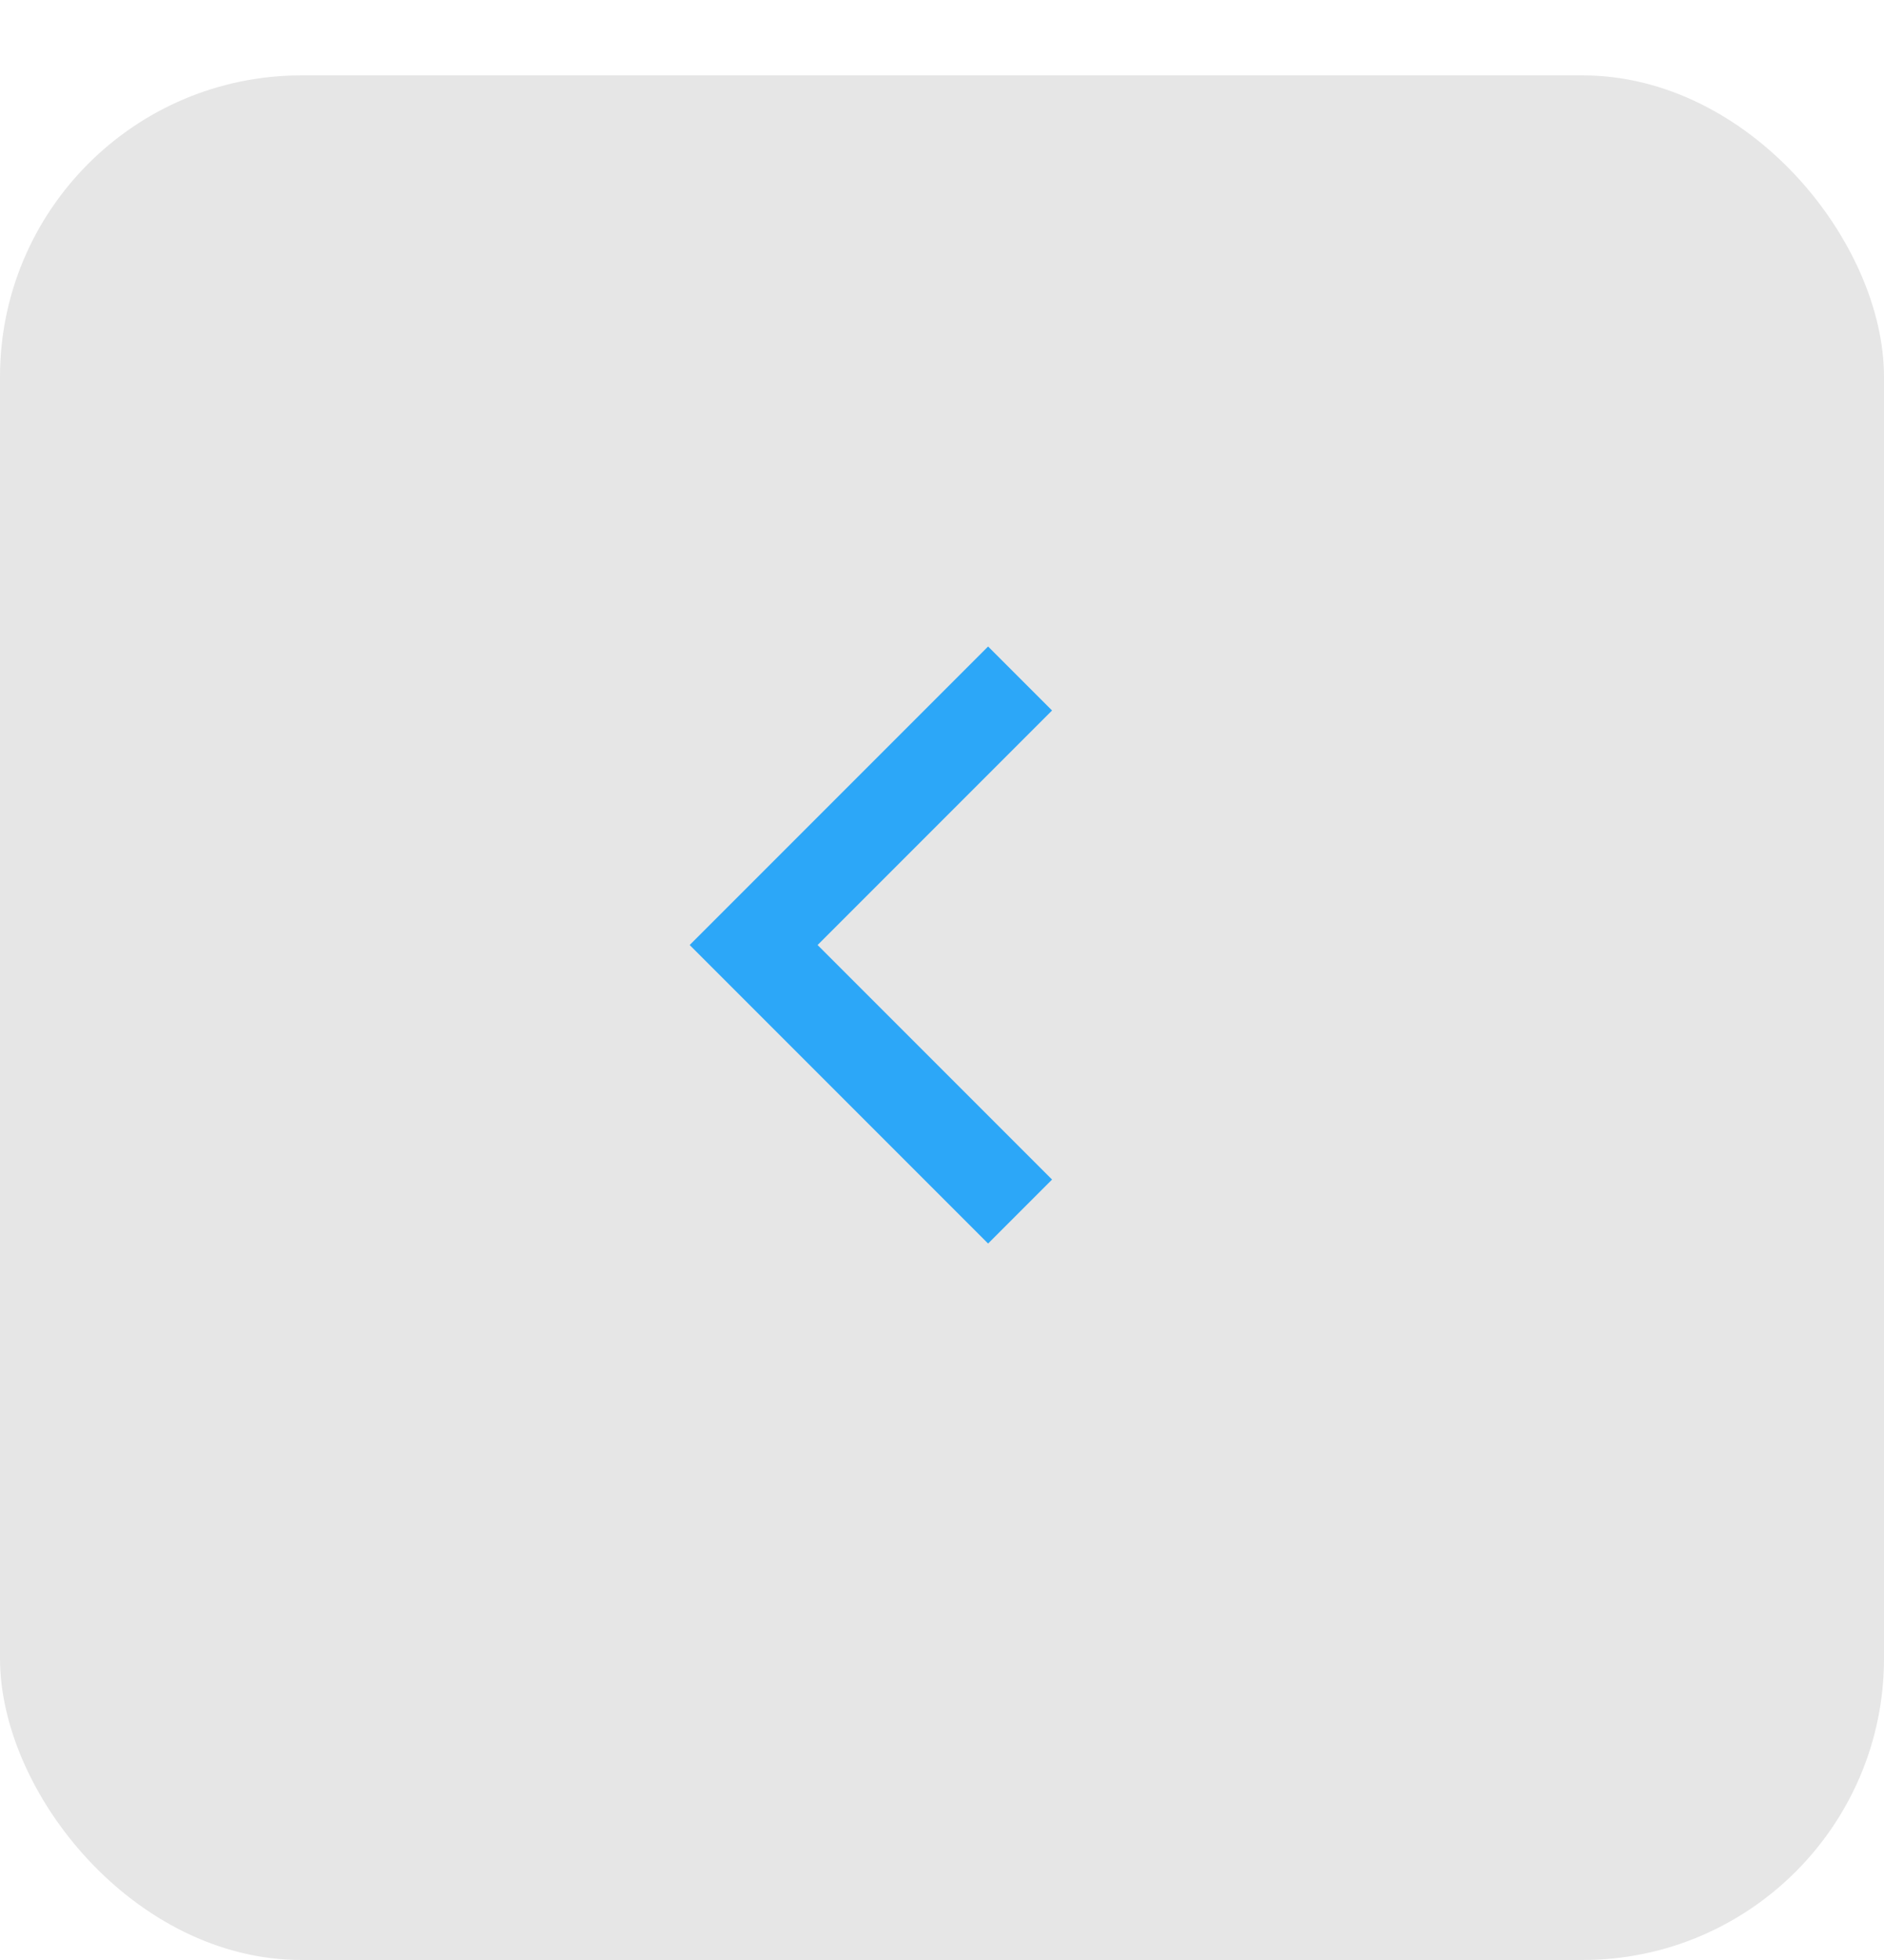 <?xml version="1.0" encoding="UTF-8"?>
<svg width="25px" height="26px" viewBox="0 0 25 26" version="1.1" xmlns="http://www.w3.org/2000/svg" xmlns:xlink="http://www.w3.org/1999/xlink">
    <!-- Generator: Sketch 47.1 (45422) - http://www.bohemiancoding.com/sketch -->
    <title>back_light_press</title>
    <desc>Created with Sketch.</desc>
    <defs>
        <rect id="path-1" x="0" y="0" width="25" height="24" rx="4"></rect>
        <filter x="-8.0%" y="-4.2%" width="116.0%" height="116.7%" filterUnits="objectBoundingBox" id="filter-2">
            <feOffset dx="0" dy="1" in="SourceAlpha" result="shadowOffsetOuter1"></feOffset>
            <feGaussianBlur stdDeviation="0.5" in="shadowOffsetOuter1" result="shadowBlurOuter1"></feGaussianBlur>
            <feColorMatrix values="0 0 0 0 0   0 0 0 0 0   0 0 0 0 0  0 0 0 0.05 0" type="matrix" in="shadowBlurOuter1"></feColorMatrix>
        </filter>
    </defs>
    <g id="Page-1" stroke="none" stroke-width="1" fill="none" fill-rule="evenodd">
        <g id="Group-25" transform="translate(-84, 0)">
            <g id="back_press" transform="translate(84, 1)">
                <g id="Rectangle-62" opacity="0.1">
                    <use fill="black" fill-opacity="1" filter="url(#filter-2)" xlink:href="#path-1"></use>
                    <use fill="#000000" fill-rule="evenodd" xlink:href="#path-1"></use>
                </g>
                <polyline id="backward-copy-3" stroke="#2CA7F8" stroke-width="1.2" transform="translate(13.536, 11.536) rotate(-45) translate(-13.536, -11.536) " points="16.036 9.036 11.036 9.036 11.036 14.036"></polyline>
            </g>
        </g>
    </g>
</svg>